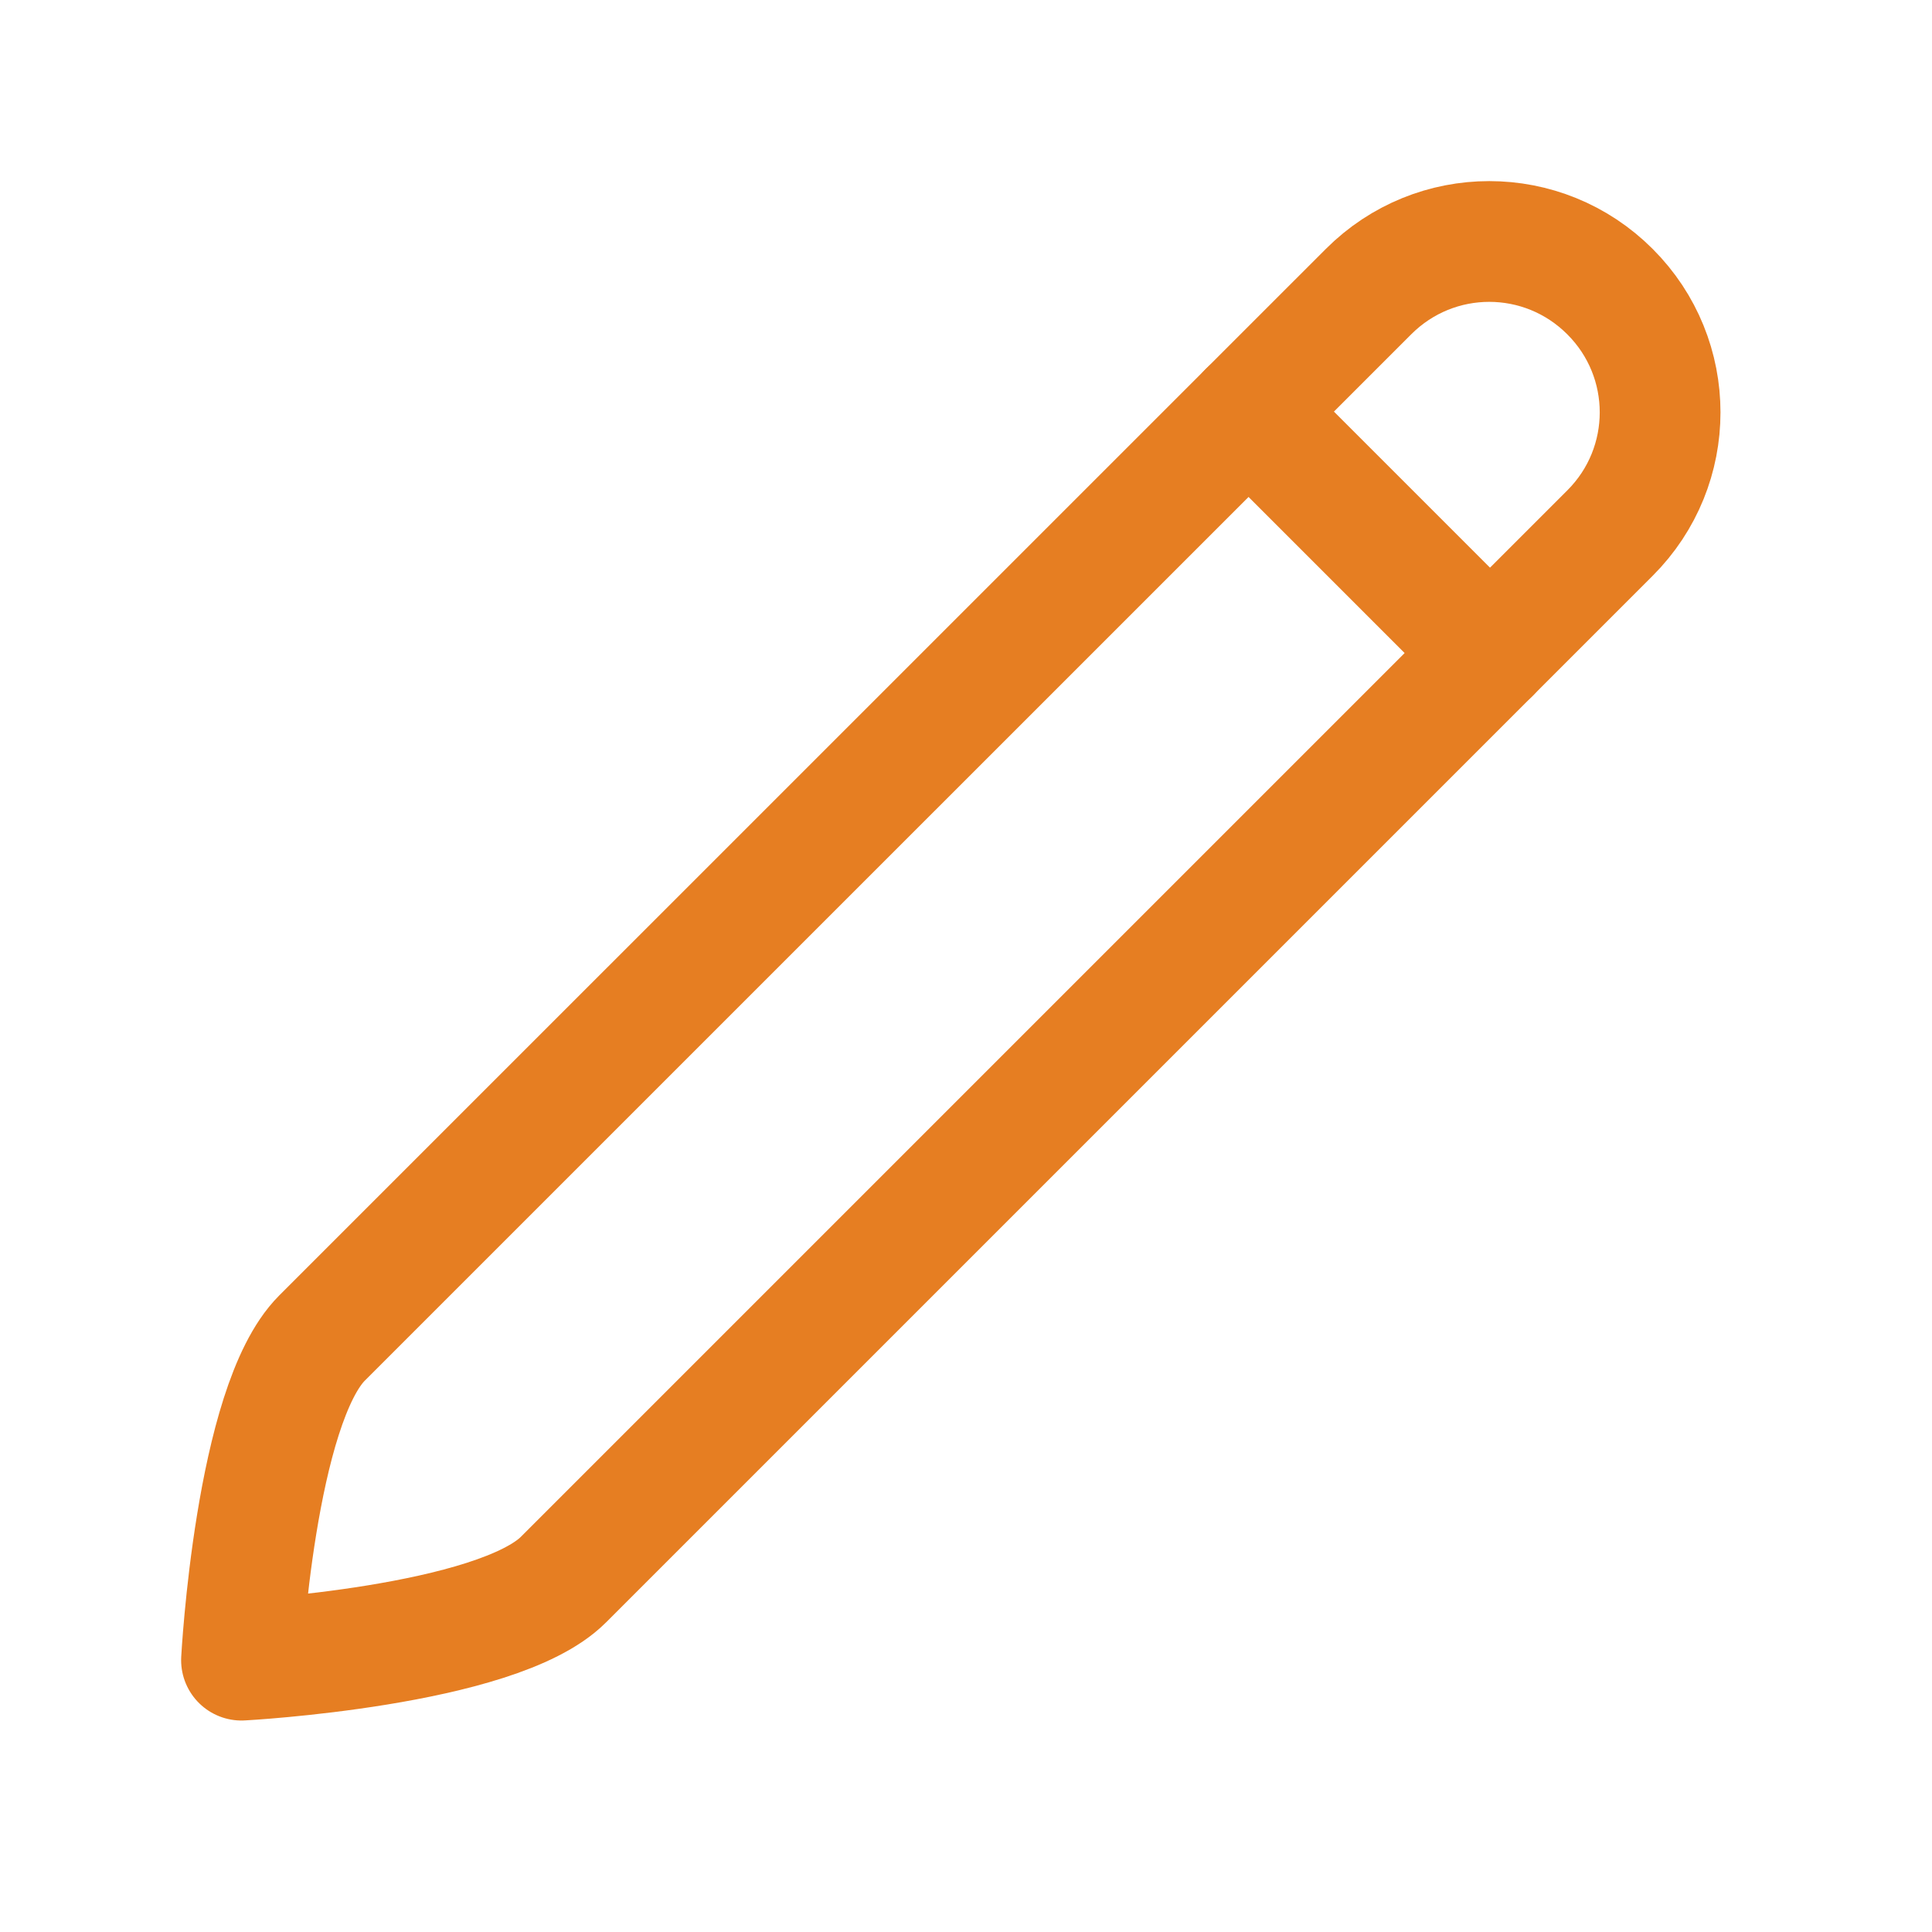 <svg width="24" height="24" viewBox="0 0 24 24" fill="none" xmlns="http://www.w3.org/2000/svg">
<path d="M3 20.623C3 20.623 6.17 20.453 7 19.622L20 6.622C20.83 5.793 20.83 4.452 20 3.623C19.17 2.792 17.83 2.792 17 3.623L4 16.622C3.17 17.453 3 20.623 3 20.623Z" stroke="#E67E22" stroke-width="1.5" stroke-linecap="round" stroke-linejoin="round"/>
<path d="M18.51 8.113L15.51 5.113" stroke="#E67E22" stroke-width="1.5" stroke-linecap="round" stroke-linejoin="round"/>
</svg>
